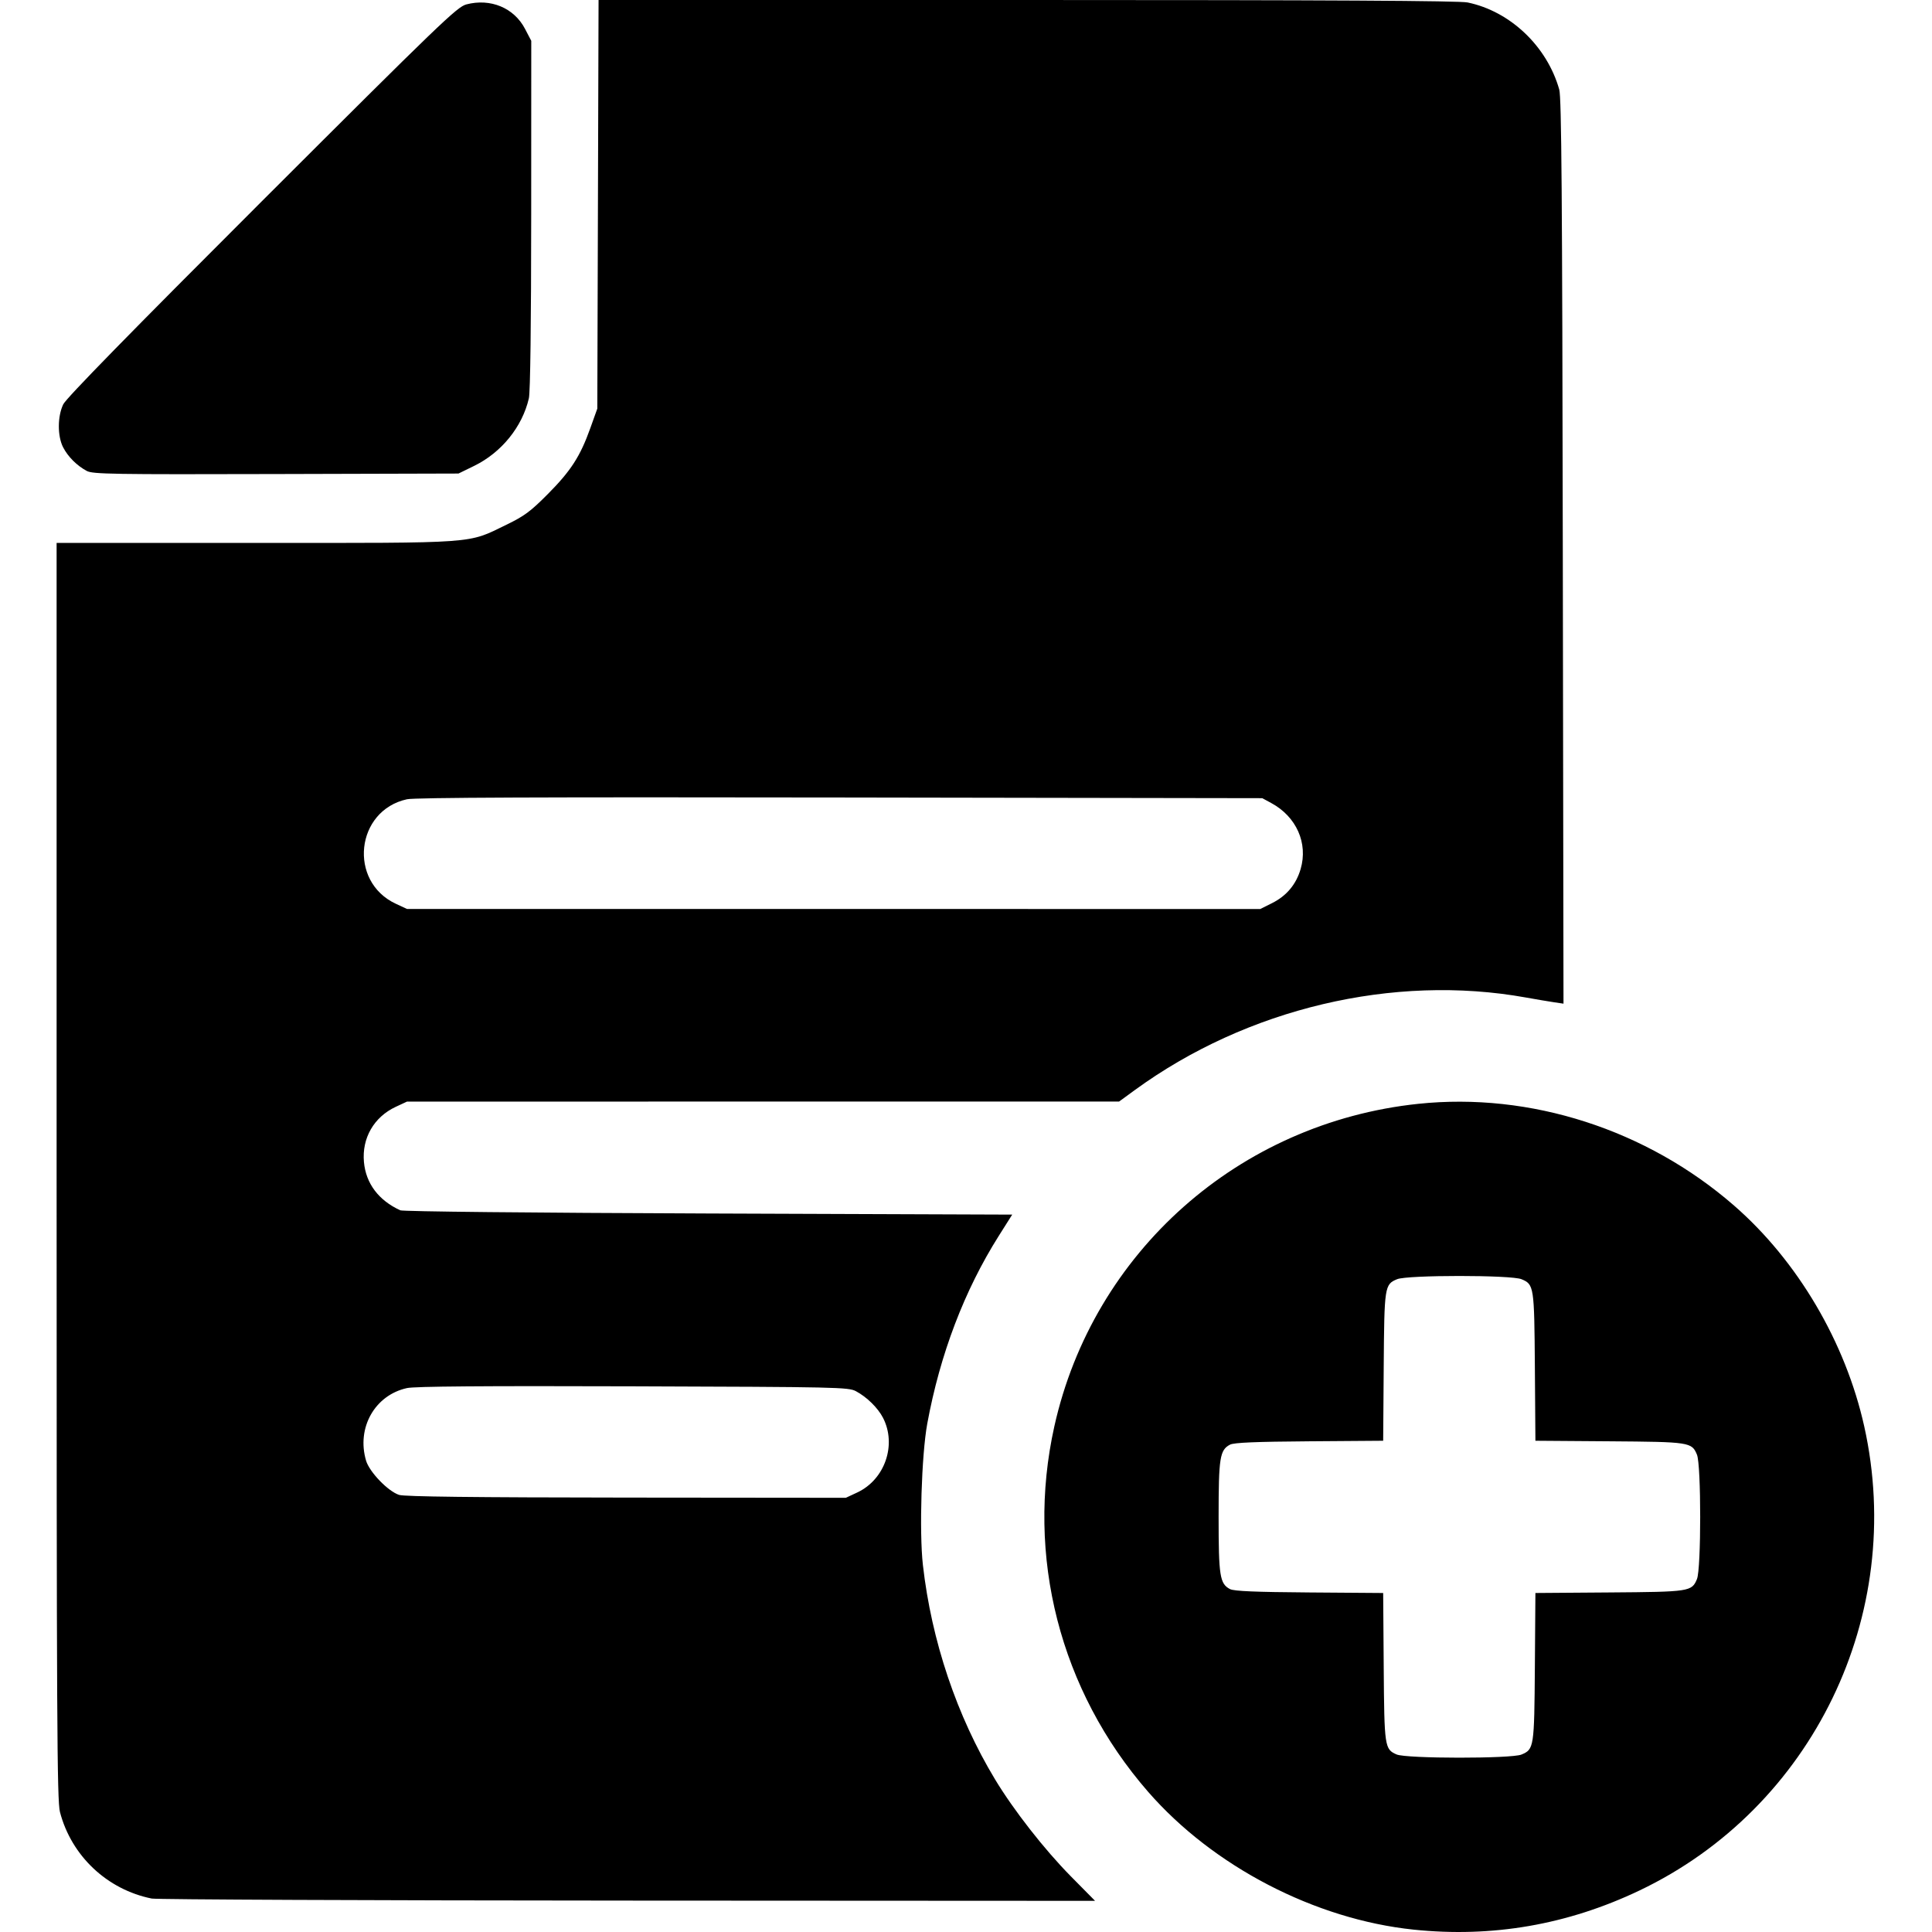 <?xml version="1.0" encoding="UTF-8" standalone="no"?>
<svg id="svg2" xmlns:rdf="http://www.w3.org/1999/02/22-rdf-syntax-ns#" xmlns="http://www.w3.org/2000/svg" height="512" width="512" version="1.1" xmlns:cc="http://creativecommons.org/ns#" xmlns:dc="http://purl.org/dc/elements/1.1/" viewBox="0 0 512 512">
	<g id="layer1" transform="translate(0,-540.362)">
		<path id="path3488" d="m374.595 1051.732c-26.12-2.728-53.127-16.761-70.369-36.566-23.339-26.808-32.469-62.426-24.815-96.801 10.29-46.21 48.943-80.474 96.423-85.475 29.713-3.13 60.559 6.804 83.709 26.959 16.828 14.651 29.526 36.188 34.498 58.517 11.115 49.914-13.679 101.122-59.551 122.991-19.069 9.091-39.05 12.552-59.895 10.375zm28.616-46.398c3.316-1.386 3.388-1.861 3.545-23.232l0.144-19.58 19.58-0.144c21.371-0.157 21.846-0.229 23.232-3.545 1.141-2.728 1.141-30.24 0-32.968-1.386-3.316-1.861-3.388-23.232-3.545l-19.58-0.144-0.144-19.58c-0.157-21.371-0.229-21.846-3.545-23.232-2.728-1.141-30.24-1.141-32.968 0-3.316 1.386-3.388 1.861-3.545 23.232l-0.144 19.58-19.58 0.144c-14.333 0.105-19.963 0.344-21.007 0.89-2.704 1.414-3.023 3.433-3.023 19.14 0 15.707 0.319 17.725 3.023 19.14 1.044 0.546 6.674 0.785 21.007 0.89l19.58 0.144 0.144 19.58c0.156 21.237 0.242 21.824 3.416 23.208 2.58 1.125 30.417 1.145 33.098 0.024zm-362.993 38.166c-11.826-2.374-21.3-11.306-24.33-22.937-0.777-2.984-0.887-24.051-0.887-169.861l-0-166.455h52.659c59.586 0 56.079 0.254 66.552-4.828 4.76-2.31 6.385-3.514 10.977-8.138 6.108-6.15 8.573-9.973 11.243-17.436l1.86-5.198 0.166-54.142 0.166-54.142h113.577c80.105 0 114.504 0.192 116.721 0.651 11.3 2.339 21.057 11.609 24.296 23.083 0.595 2.109 0.793 27.849 0.939 122.458l0.185 119.788-2.534-0.374c-1.394-0.206-4.741-0.772-7.438-1.257-35.086-6.319-73.972 2.891-103.665 24.553l-4.141 3.021-94.353 0.005-94.353 0.005-2.971 1.384c-5.787 2.695-9.015 8.29-8.441 14.629 0.516 5.69 3.879 10.16 9.632 12.801 0.692 0.318 34.744 0.669 81.676 0.842l80.489 0.297-3.558 5.637c-9.122 14.449-15.572 31.386-18.952 49.759-1.519 8.259-2.151 28.701-1.157 37.462 2.28 20.106 8.98 40.013 19.117 56.804 4.935 8.174 13.095 18.612 20.089 25.695l6.419 6.501-123.805-0.065c-68.093-0.036-124.873-0.279-126.178-0.541zm186.943-107.607c7.34-3.418 10.531-12.649 6.844-19.801-1.356-2.63-4.294-5.515-7.183-7.052-1.977-1.052-4.823-1.114-59.037-1.29-39.806-0.13-57.854 0.011-59.927 0.466-8.53 1.873-13.417 10.537-10.849 19.231 0.893 3.022 5.86 8.165 8.772 9.083 1.45 0.457 19.627 0.671 60.224 0.709l58.147 0.055 3.009-1.401zm109.907-156.172c3.862-1.924 6.414-4.96 7.611-9.052 2.009-6.866-1.119-13.89-7.793-17.498l-2.373-1.283-111.844-0.181c-79.171-0.128-112.711 0.008-114.811 0.466-13.622 2.971-15.642 21.79-2.971 27.691l2.971 1.384 113.063 0.005 113.063 0.005 3.084-1.537zm-314.057-114.547c-2.609-1.384-4.998-3.767-6.284-6.268-1.526-2.966-1.507-8.222 0.04-11.406 0.79-1.627 17.934-19.154 52.659-53.838 47.217-47.162 51.708-51.484 54.152-52.127 6.414-1.687 12.646 0.906 15.553 6.471l1.658 3.174-0.015 46.064c-0.009 28.898-0.238 47.035-0.615 48.668-1.743 7.562-7.258 14.375-14.501 17.914l-4.153 2.029-48.357 0.132c-43.241 0.118-48.545 0.032-50.137-0.812z"/>
	</g>
</svg>
